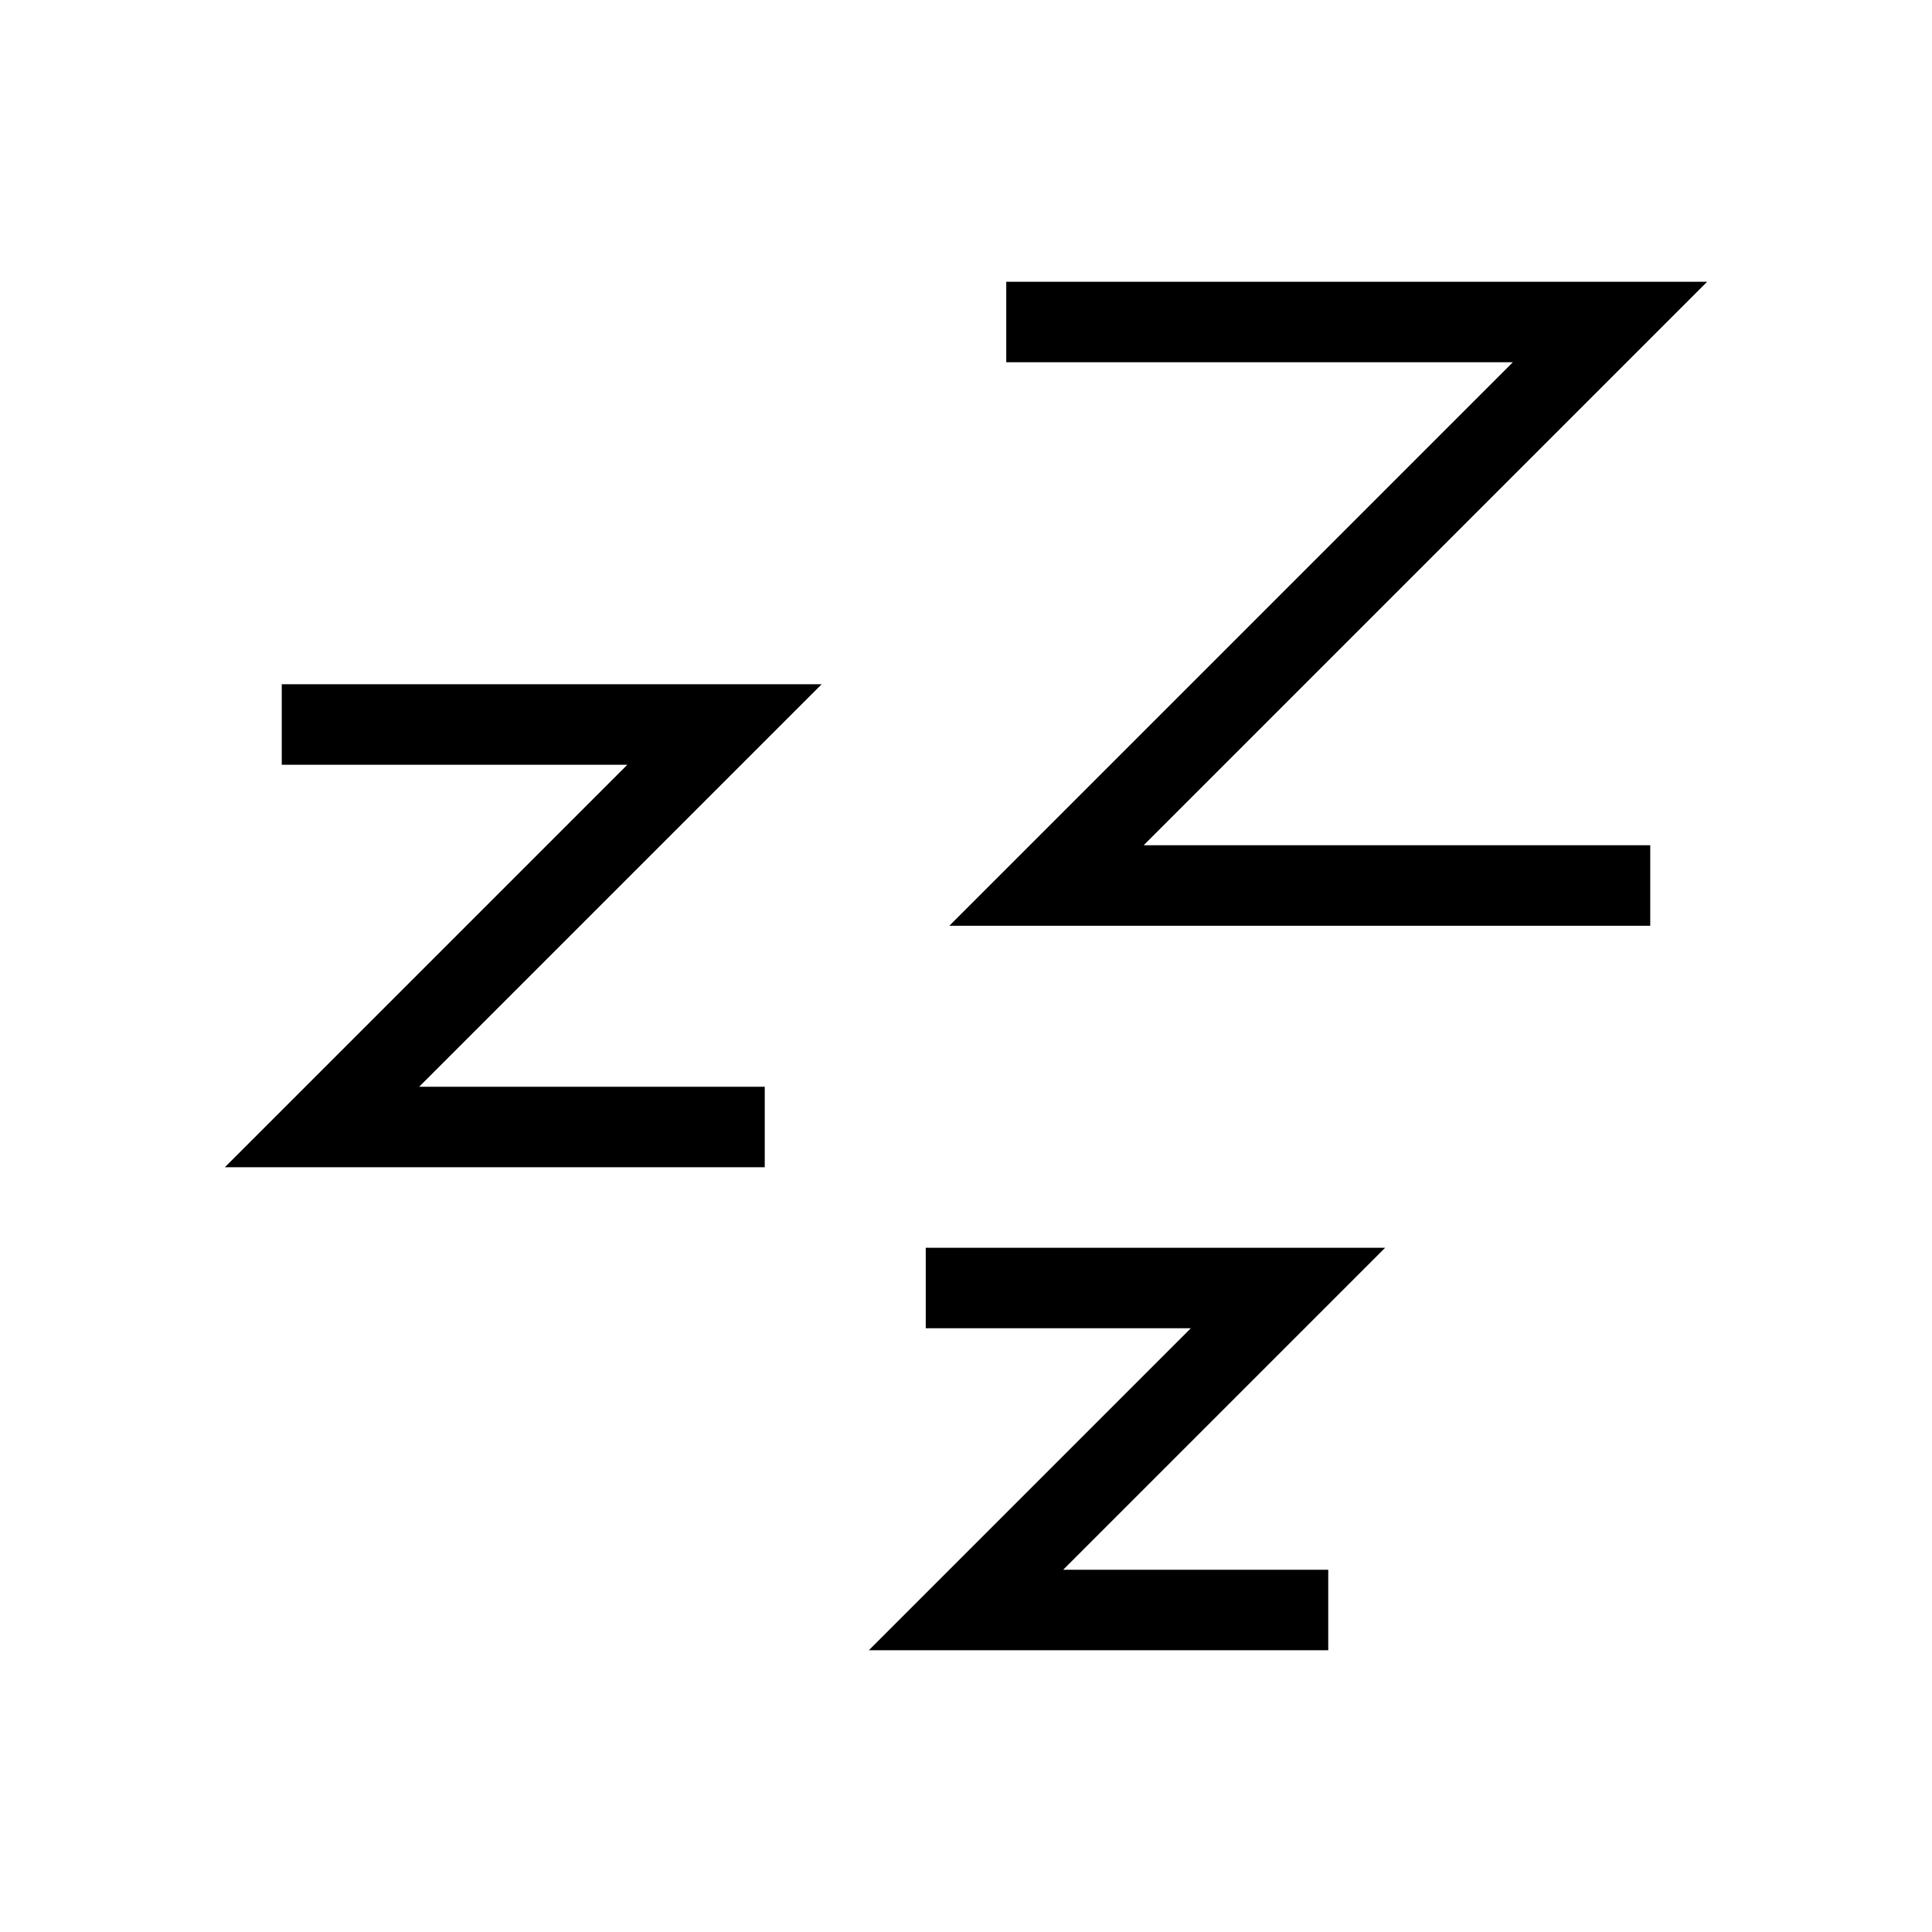 <svg xmlns="http://www.w3.org/2000/svg" width="24" height="24" viewBox="0 0 24 24" fill="none">
    <path stroke="currentColor" stroke-linecap="square" d="M12 16h4l-4 4h4M4 9h5l-5 5h5m4-10h7l-7 7h7"/>
</svg>
